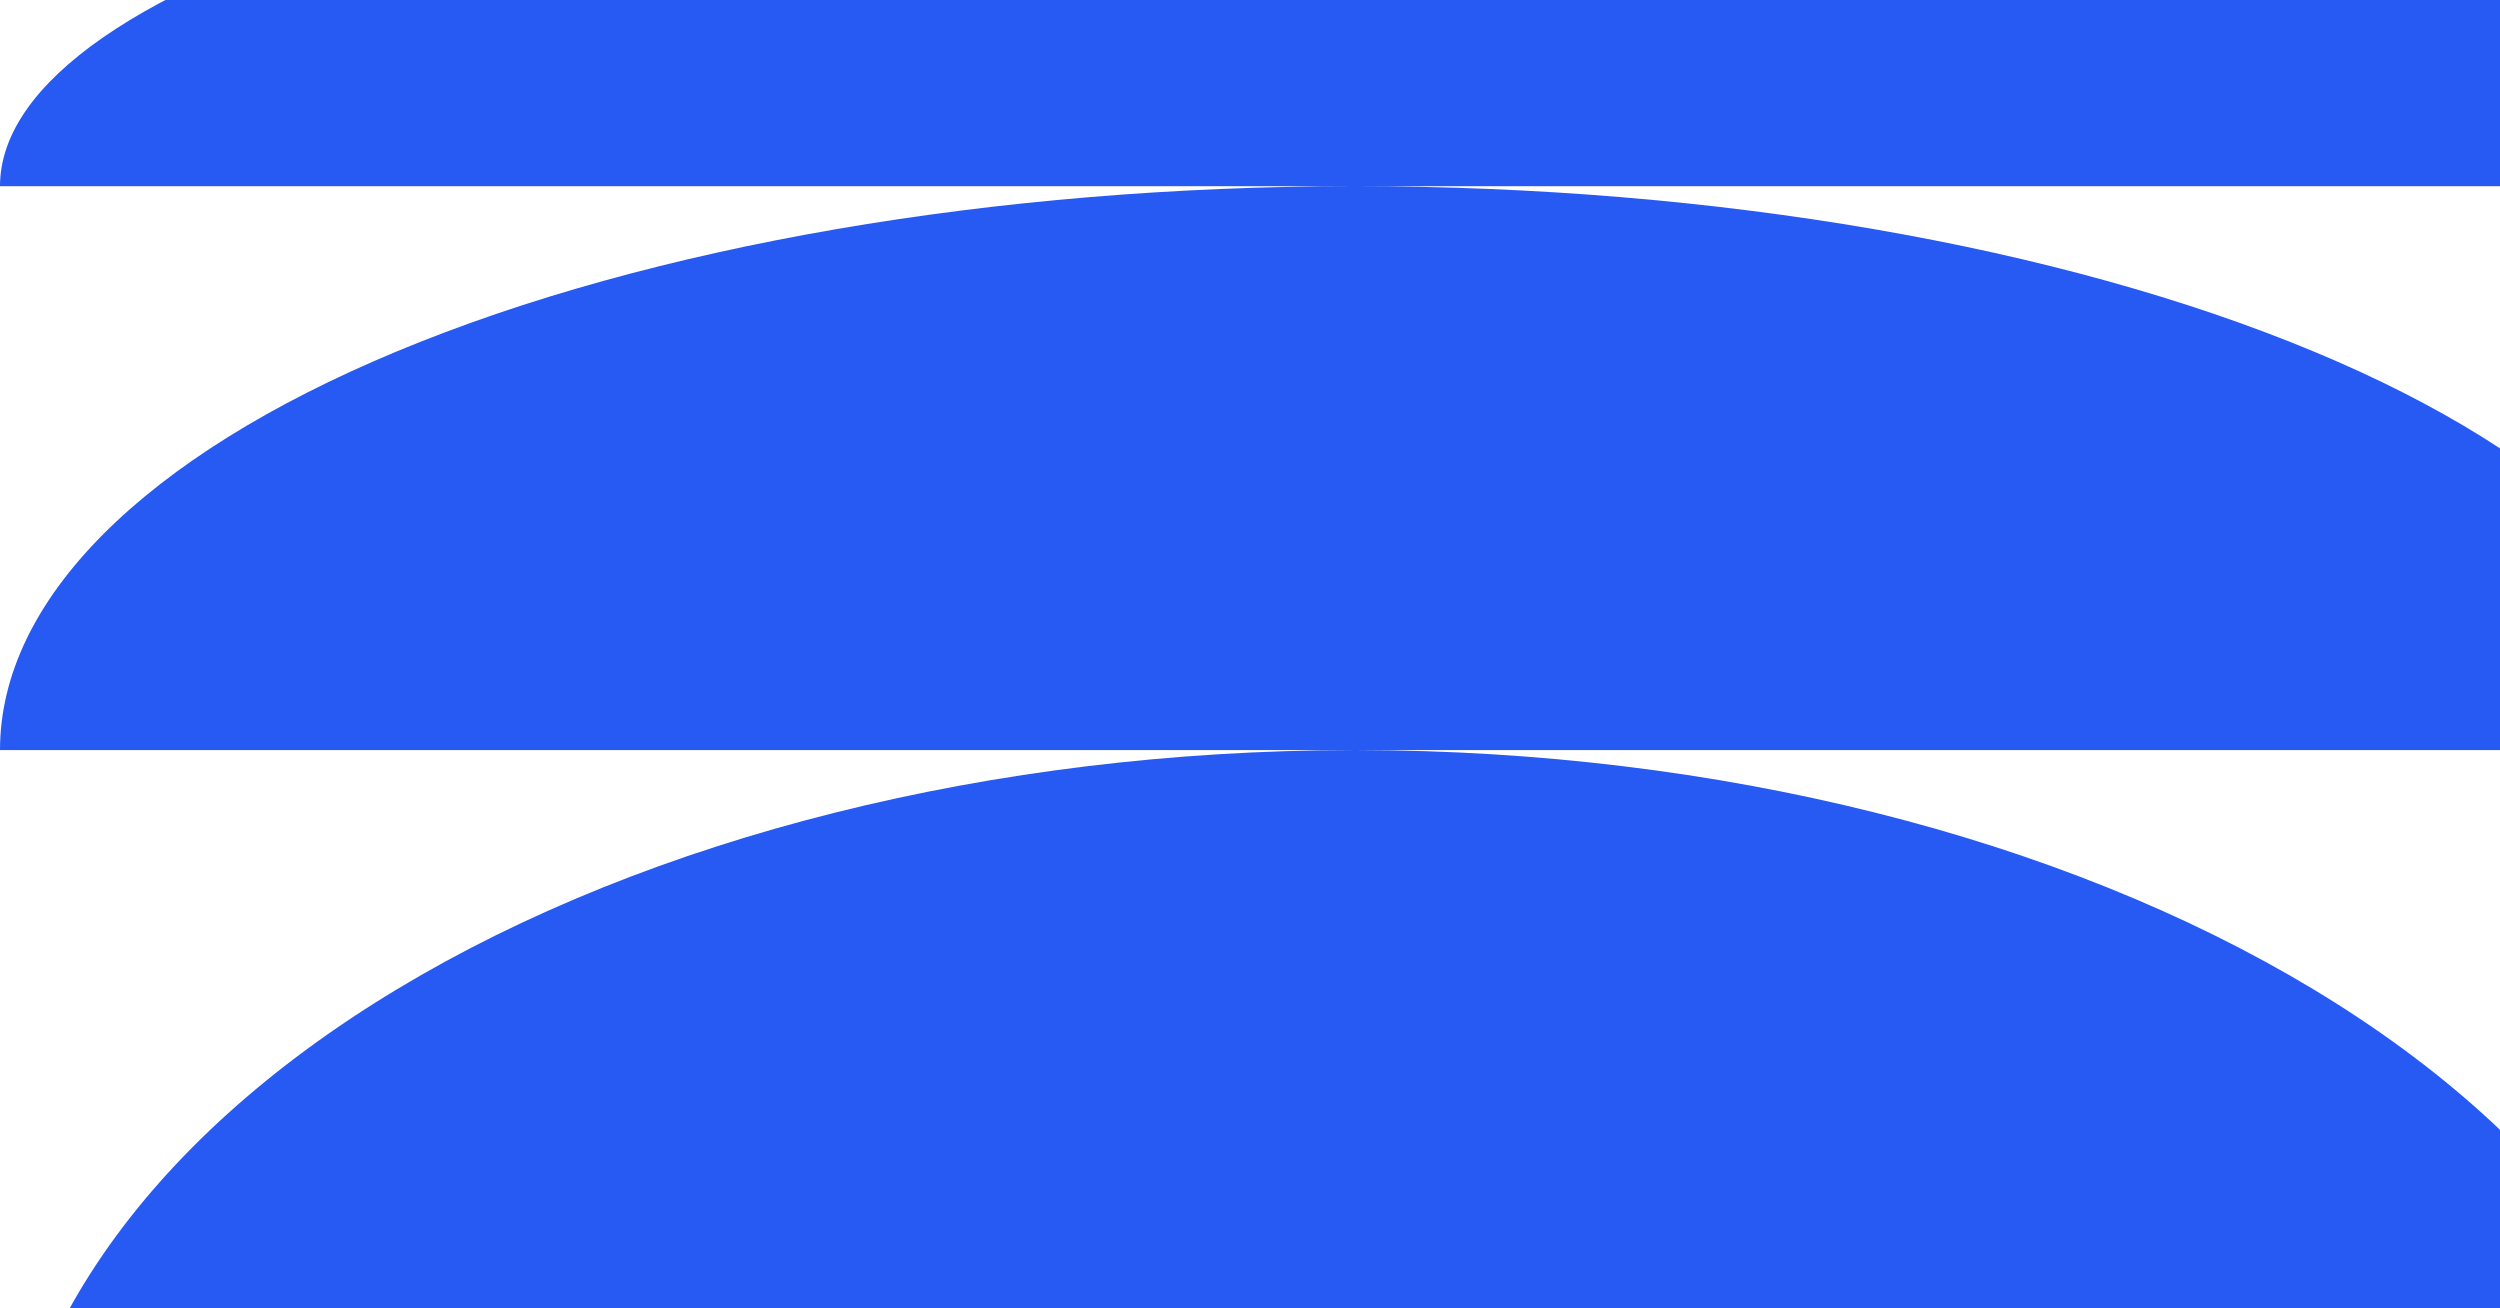 <svg width="107" height="56" viewBox="0 0 107 56" fill="none" xmlns="http://www.w3.org/2000/svg">
<path fill-rule="evenodd" clip-rule="evenodd" d="M16.988 81.563C6.111 90.849 -1.25304e-05 103.445 -1.31044e-05 116.578L58 116.578L116 116.578C116 103.445 109.889 90.849 99.012 81.563C88.146 72.285 73.412 67.069 58.046 67.059L116 67.059C116 57.788 109.889 48.897 99.012 42.342C88.166 35.806 73.468 32.125 58.133 32.104L116 32.104C116 25.703 109.889 19.564 99.012 15.038C88.135 10.511 73.382 7.969 58 7.969C42.617 7.969 27.865 10.511 16.988 15.038C6.111 19.564 -1.67616e-05 25.703 -1.70414e-05 32.104L57.867 32.104C42.532 32.125 27.834 35.806 16.988 42.342C6.111 48.897 -1.81641e-05 57.788 -1.85693e-05 67.059L57.954 67.059C42.588 67.069 27.854 72.285 16.988 81.563ZM16.988 -3.801C6.111 -0.68 -1.57934e-05 3.554 -1.59864e-05 7.969L58 7.969L116 7.969C116 3.554 109.889 -0.68 99.012 -3.801C88.135 -6.923 73.382 -8.677 58 -8.677C42.617 -8.677 27.865 -6.923 16.988 -3.801Z" fill="#275AF2"/>
</svg>
